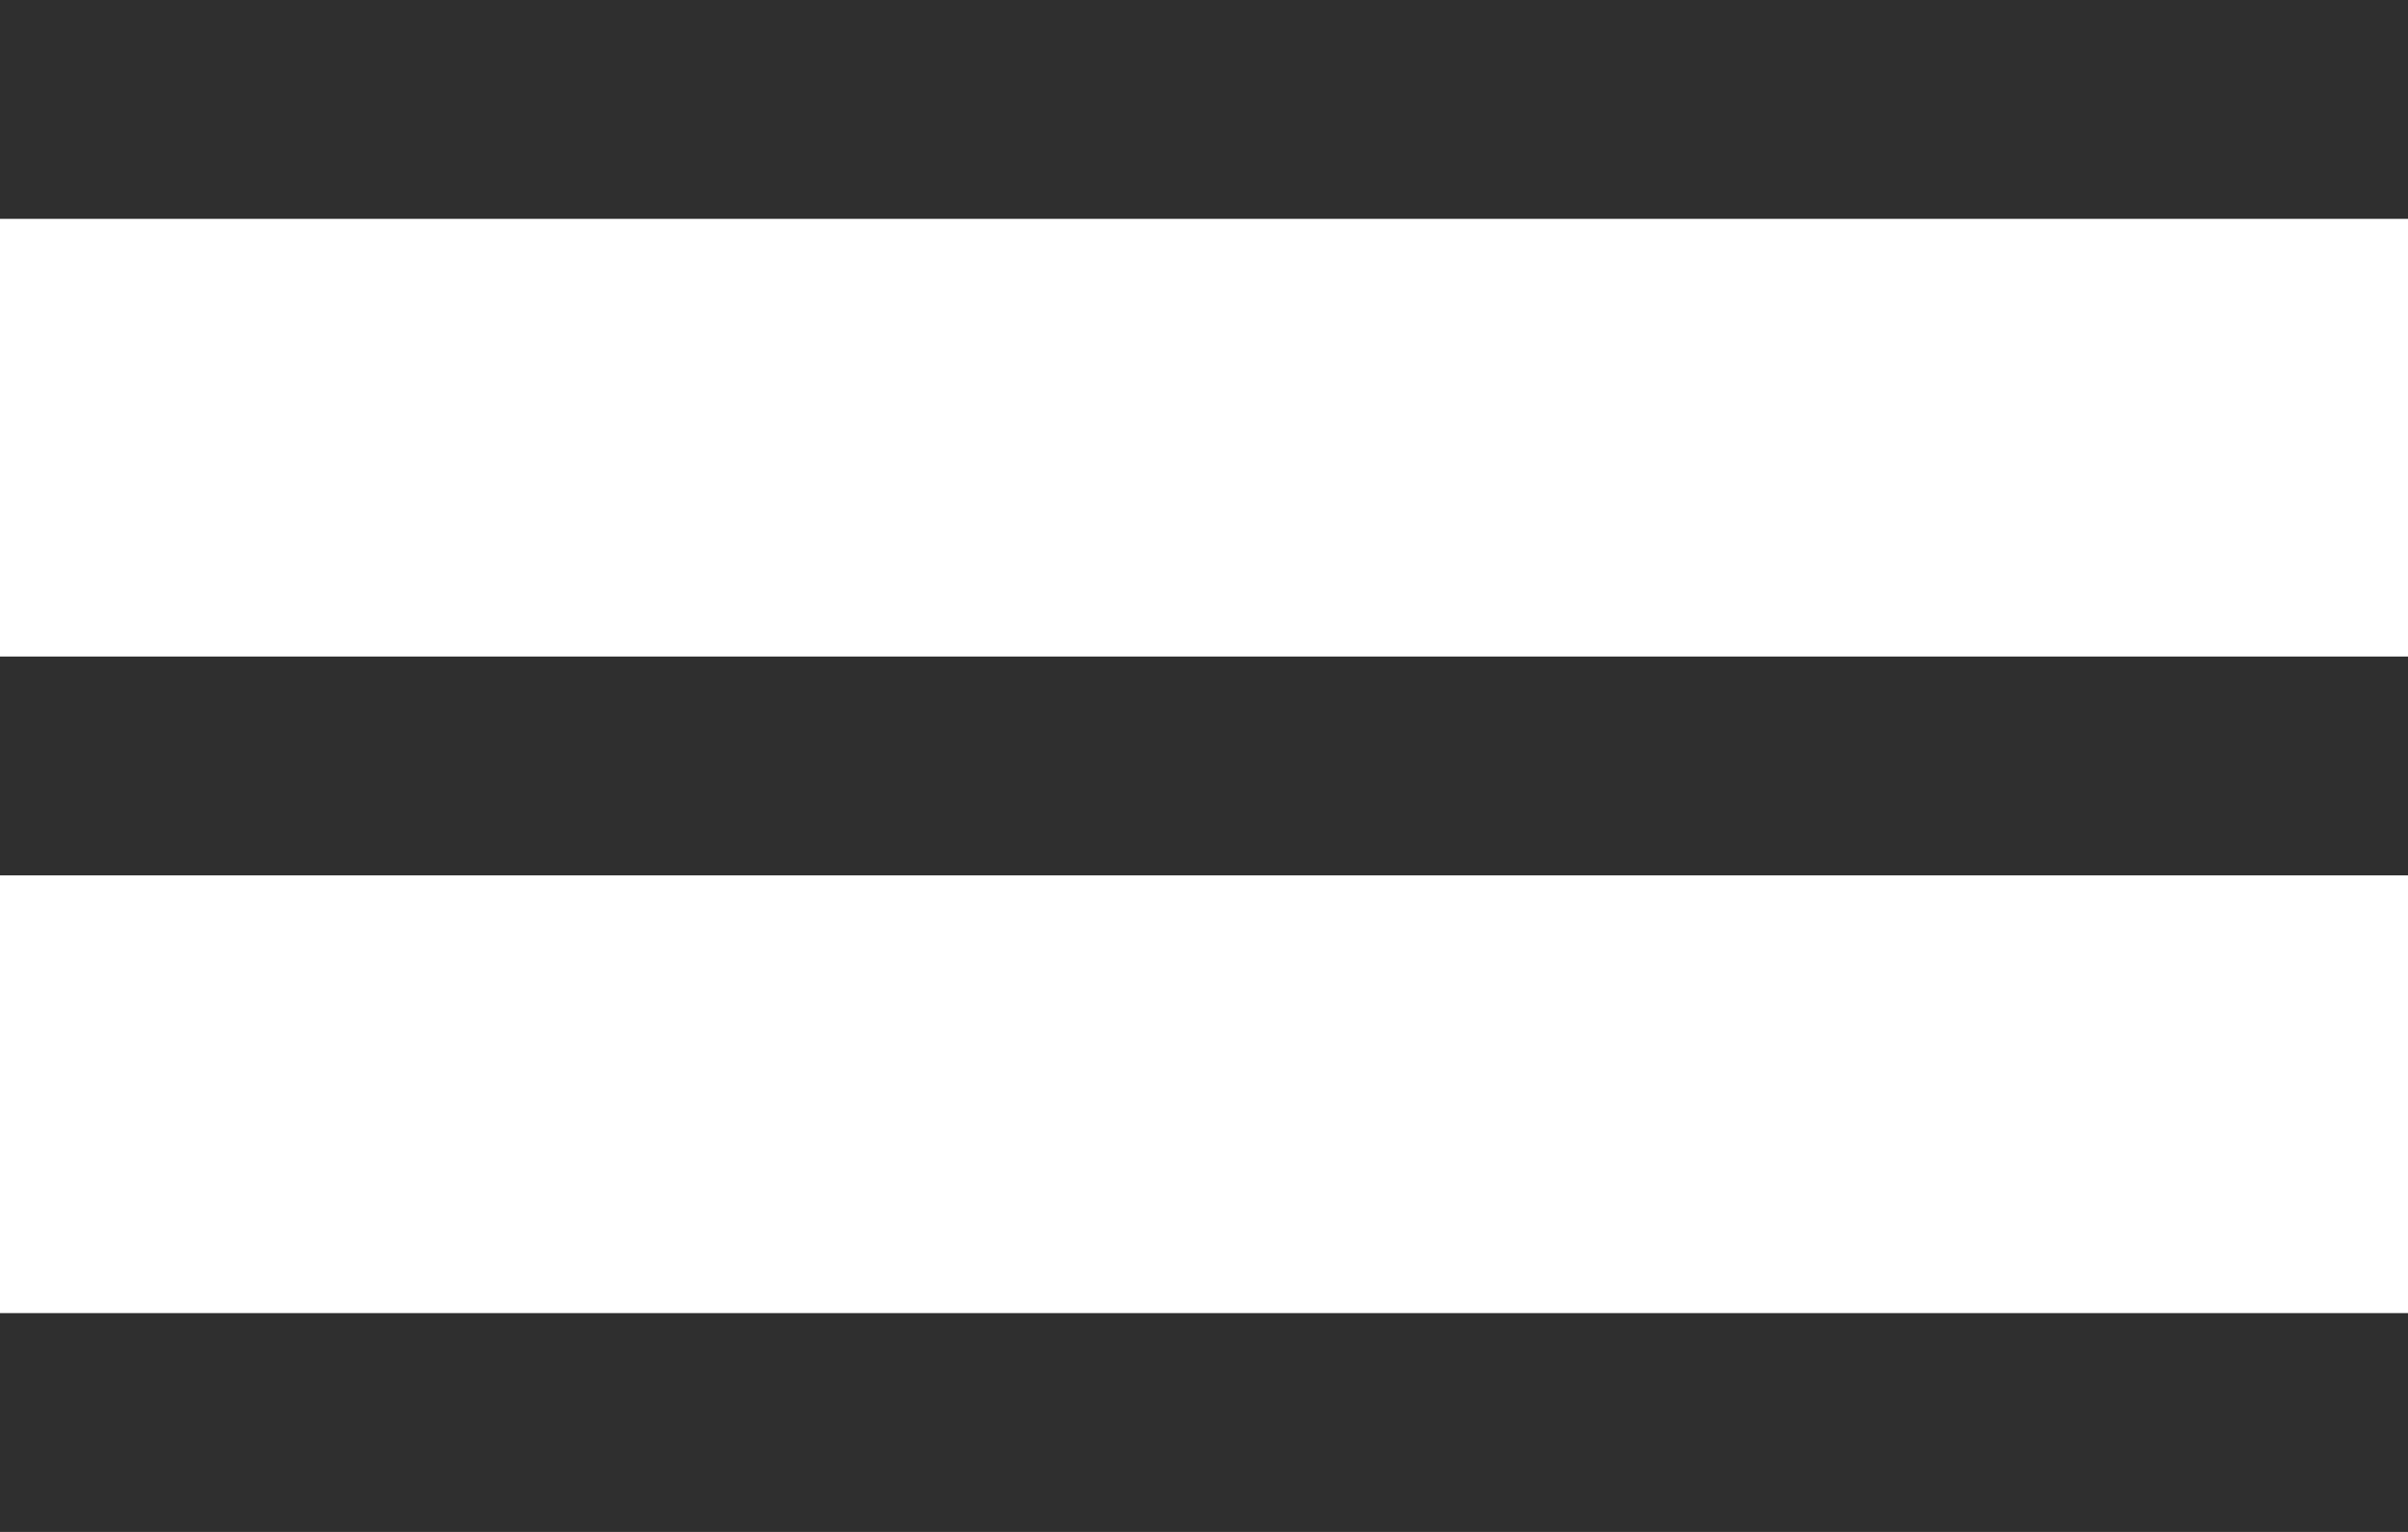 <svg width="33" height="21" viewBox="0 0 33 21" fill="none" xmlns="http://www.w3.org/2000/svg">
<rect width="33" height="3" fill="#2F2F2F"/>
<rect y="9" width="33" height="3" fill="#2F2F2F"/>
<rect y="18" width="33" height="3" fill="#2F2F2F"/>
</svg>
